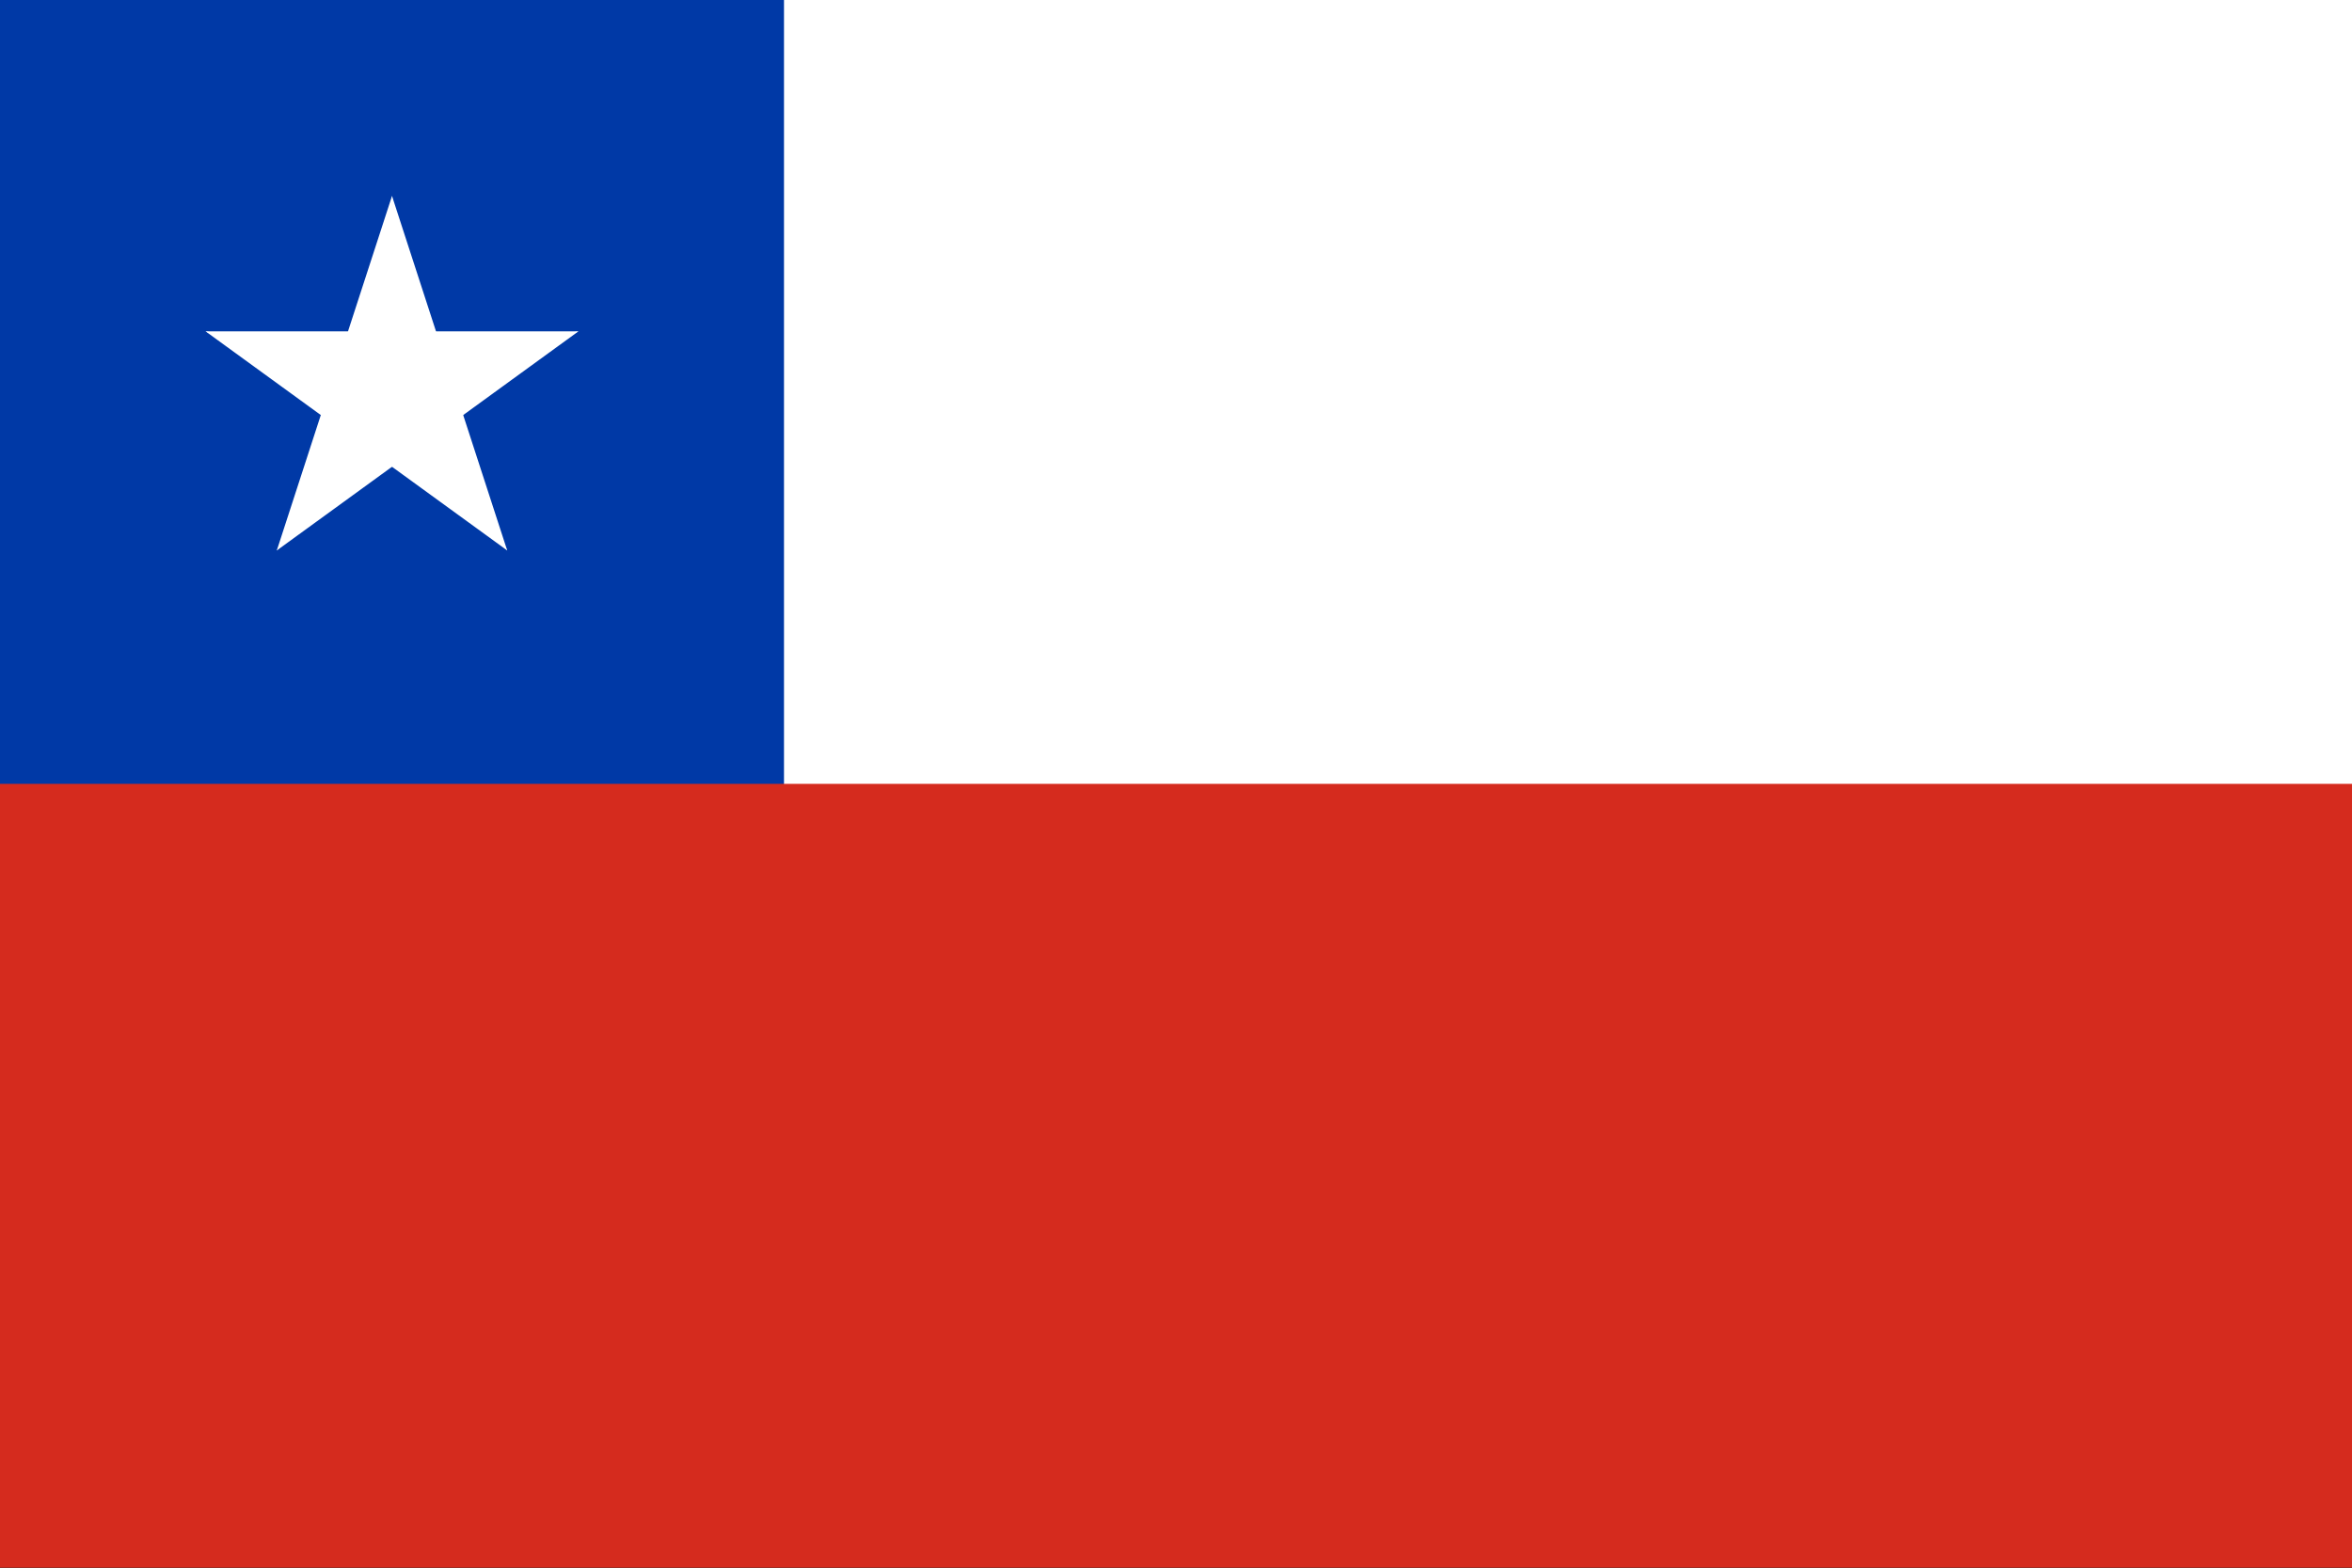 <?xml version="1.0" encoding="UTF-8"?>
<svg xmlns="http://www.w3.org/2000/svg" xmlns:xlink="http://www.w3.org/1999/xlink" width="1000pt" height="667pt" viewBox="0 0 1000 667" version="1.1">
<rect x="0" y="0" width="1000" height="667" fill="#333333" stroke="none"/>
<defs>
<clipPath id="clip1">
  <path d="M 0 0 L 1000 0 L 1000 666.719 L 0 666.719 Z M 0 0 "/>
</clipPath>
</defs>
<g id="surface289">
<g clip-path="url(#clip1)" clip-rule="nonzero">
<path style=" stroke:none;fill-rule:evenodd;fill:rgb(83.528%,16.862%,11.765%);fill-opacity:1;" d="M 0 666.668 L 0 0 L 1000 0 L 1000 666.668 Z M 0 666.668 "/>
</g>
<path style=" stroke:none;fill-rule:evenodd;fill:rgb(99.998%,99.998%,99.998%);fill-opacity:1;" d="M 333.332 333.332 L 1000 333.332 L 1000 0 L 0 0 Z M 333.332 333.332 "/>
<path style=" stroke:none;fill-rule:evenodd;fill:rgb(0%,22.353%,65.097%);fill-opacity:1;" d="M 0 0 L 333.332 0 L 333.332 333.332 L 0 333.332 Z M 0 0 "/>
<path style=" stroke:none;fill-rule:evenodd;fill:rgb(99.998%,99.998%,99.998%);fill-opacity:1;" d="M 166.668 83.332 L 140.914 162.586 L 180.543 175.461 Z M 166.668 83.332 "/>
<path style=" stroke:none;fill-rule:evenodd;fill:rgb(99.998%,99.998%,99.998%);fill-opacity:1;" d="M 166.668 83.332 L 192.418 162.586 L 152.789 175.461 Z M 166.668 83.332 "/>
<path style=" stroke:none;fill-rule:evenodd;fill:rgb(99.998%,99.998%,99.998%);fill-opacity:1;" d="M 245.922 140.914 L 162.586 140.914 L 162.586 182.582 Z M 245.922 140.914 "/>
<path style=" stroke:none;fill-rule:evenodd;fill:rgb(99.998%,99.998%,99.998%);fill-opacity:1;" d="M 245.922 140.914 L 178.504 189.895 L 154.012 156.188 Z M 245.922 140.914 "/>
<path style=" stroke:none;fill-rule:evenodd;fill:rgb(99.998%,99.998%,99.998%);fill-opacity:1;" d="M 87.414 140.914 L 154.832 189.895 L 179.32 156.188 Z M 87.414 140.914 "/>
<path style=" stroke:none;fill-rule:evenodd;fill:rgb(99.998%,99.998%,99.998%);fill-opacity:1;" d="M 87.414 140.914 L 170.746 140.914 L 170.746 182.582 Z M 87.414 140.914 "/>
<path style=" stroke:none;fill-rule:evenodd;fill:rgb(99.998%,99.998%,99.998%);fill-opacity:1;" d="M 215.648 234.086 L 189.895 154.832 L 150.27 167.703 Z M 215.648 234.086 "/>
<path style=" stroke:none;fill-rule:evenodd;fill:rgb(99.998%,99.998%,99.998%);fill-opacity:1;" d="M 215.648 234.086 L 148.23 185.105 L 172.723 151.395 Z M 215.648 234.086 "/>
<path style=" stroke:none;fill-rule:evenodd;fill:rgb(99.998%,99.998%,99.998%);fill-opacity:1;" d="M 117.688 234.086 L 185.105 185.105 L 160.613 151.395 Z M 117.688 234.086 "/>
<path style=" stroke:none;fill-rule:evenodd;fill:rgb(99.998%,99.998%,99.998%);fill-opacity:1;" d="M 117.688 234.086 L 143.438 154.832 L 183.062 167.703 Z M 117.688 234.086 "/>
</g>
</svg>
